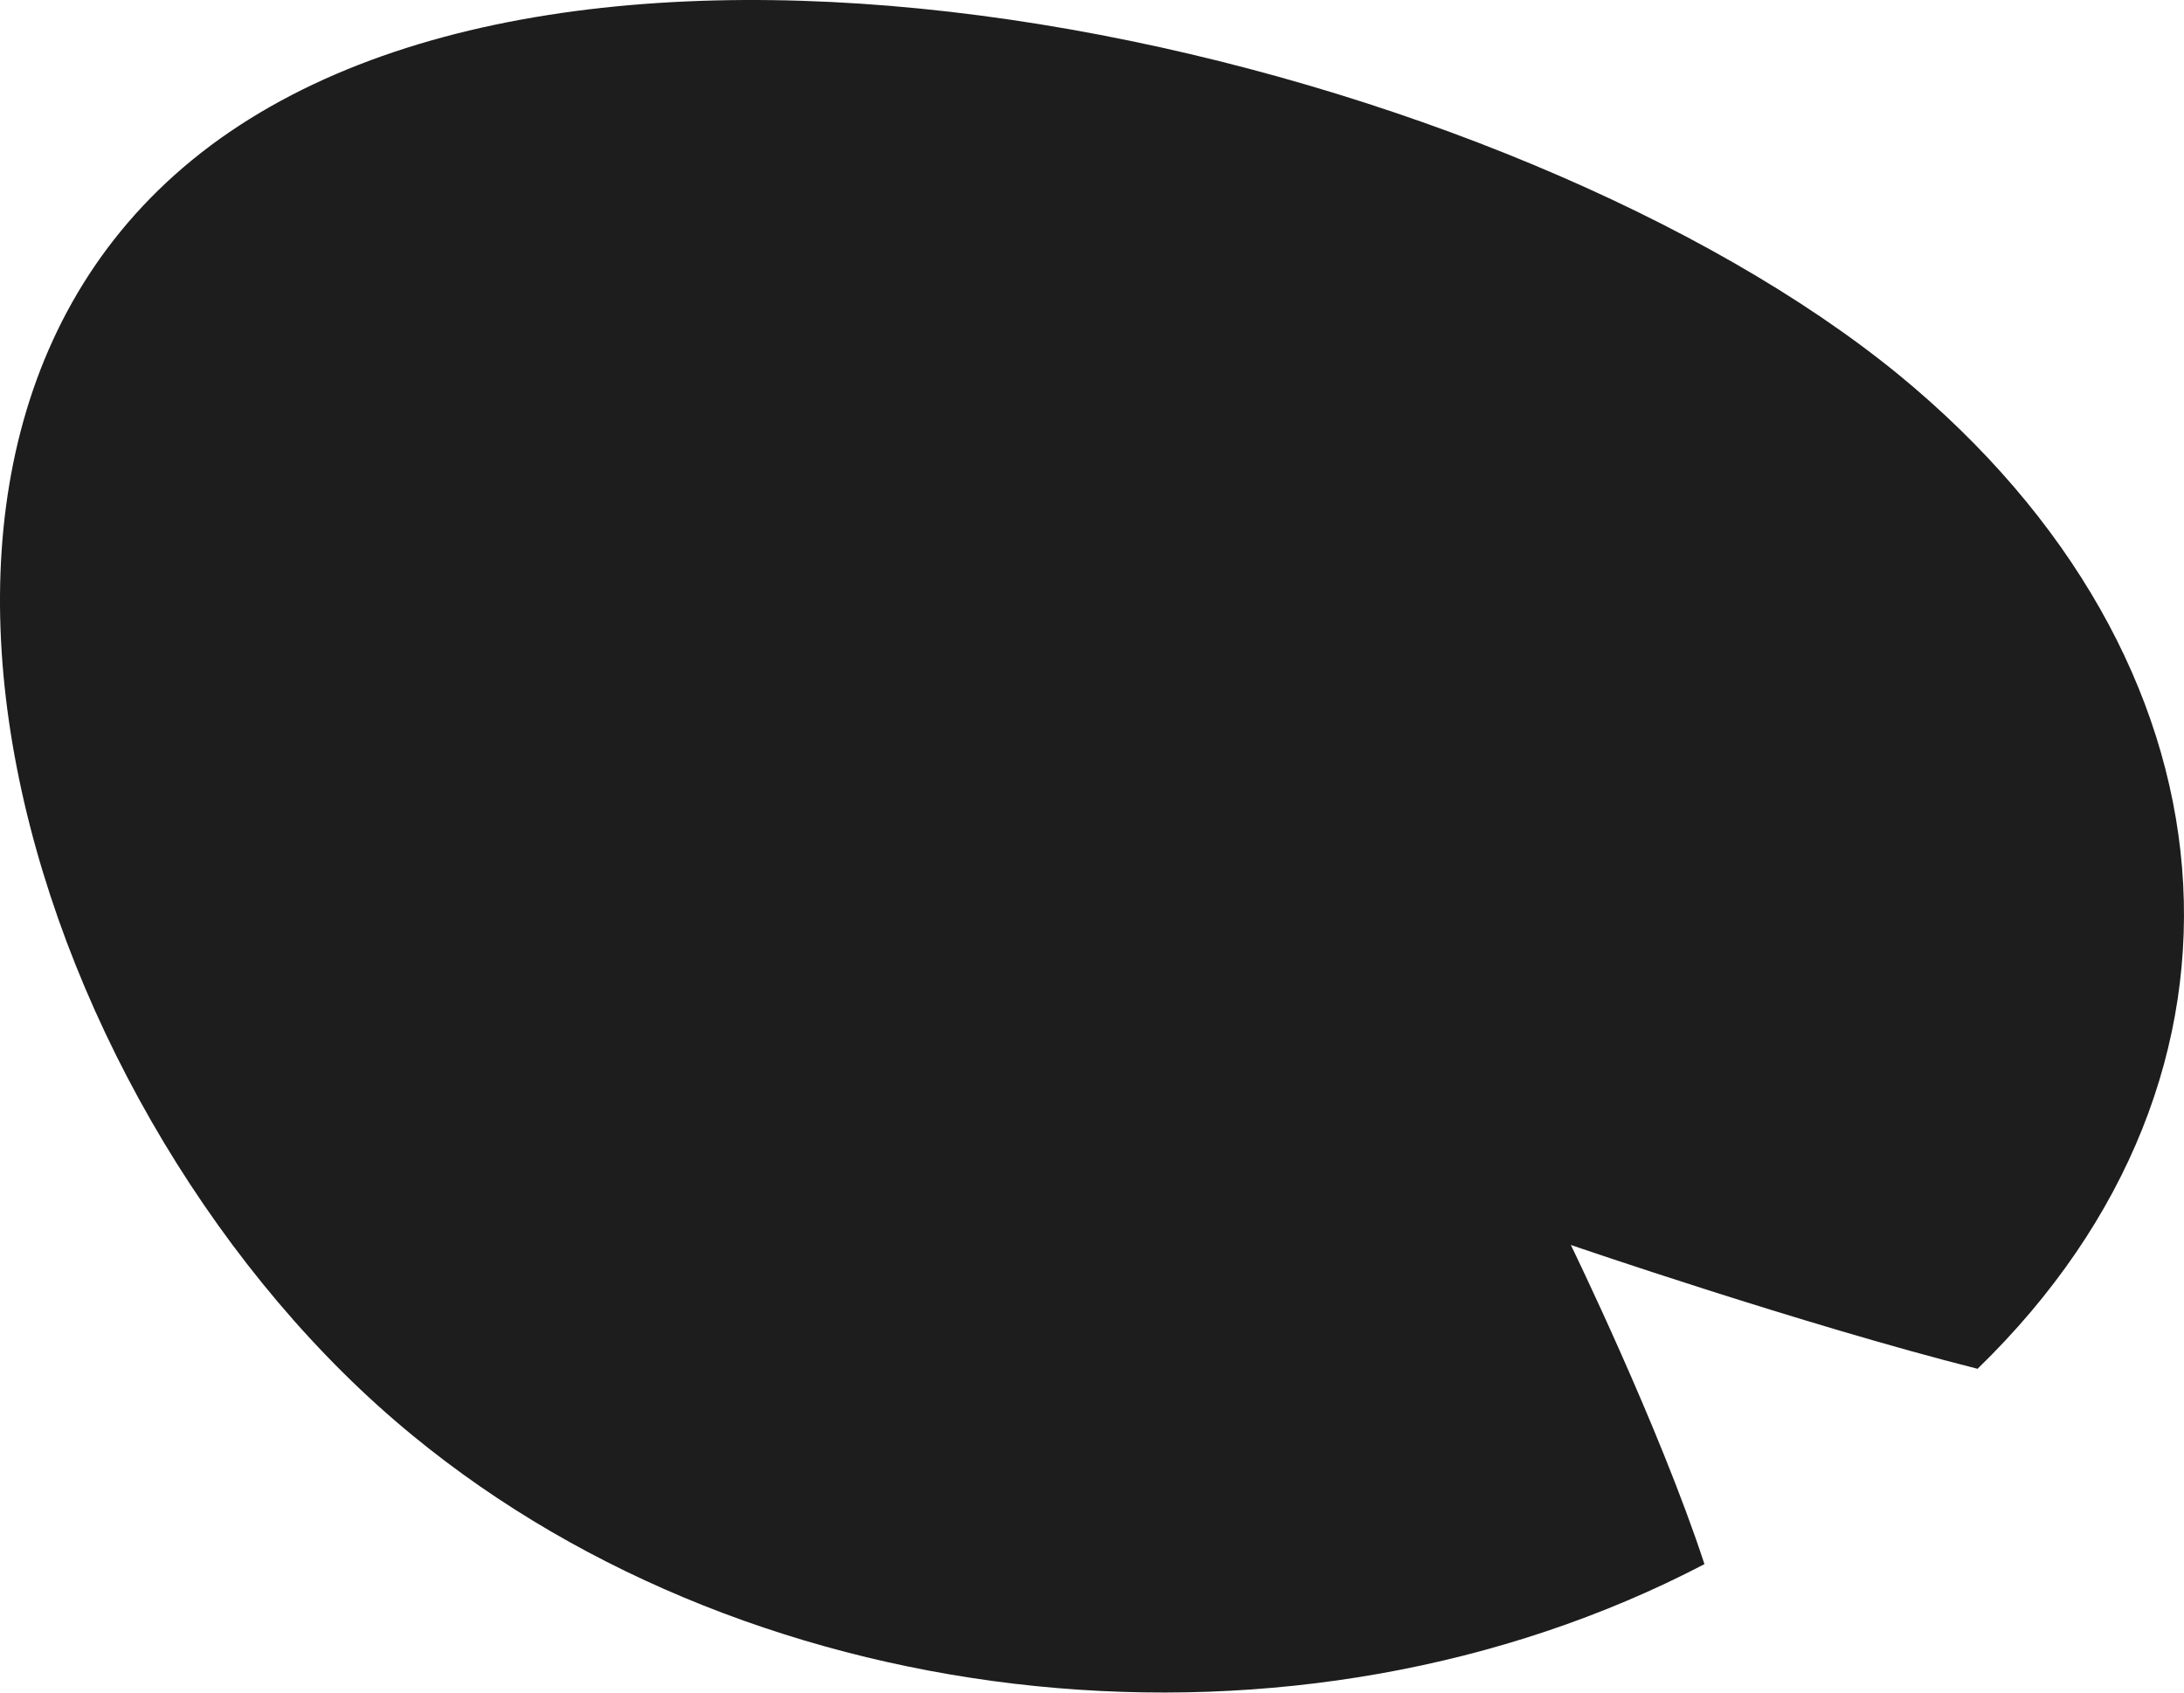 <svg width="40" height="31" viewBox="0 0 40 31" fill="none" xmlns="http://www.w3.org/2000/svg">
<path d="M31.217 28.648C30.401 26.152 28.77 22.802 28.77 22.802C28.77 22.802 33.011 24.259 36.219 25.07C41.793 19.661 41.113 12.068 34.779 6.867C27.764 1.125 11.56 -2.828 4.029 2.54C-3.475 7.907 0.549 20.556 7.564 26.297C13.898 31.498 23.767 32.538 31.217 28.648Z" fill="#1D1D1D"/>
</svg>
